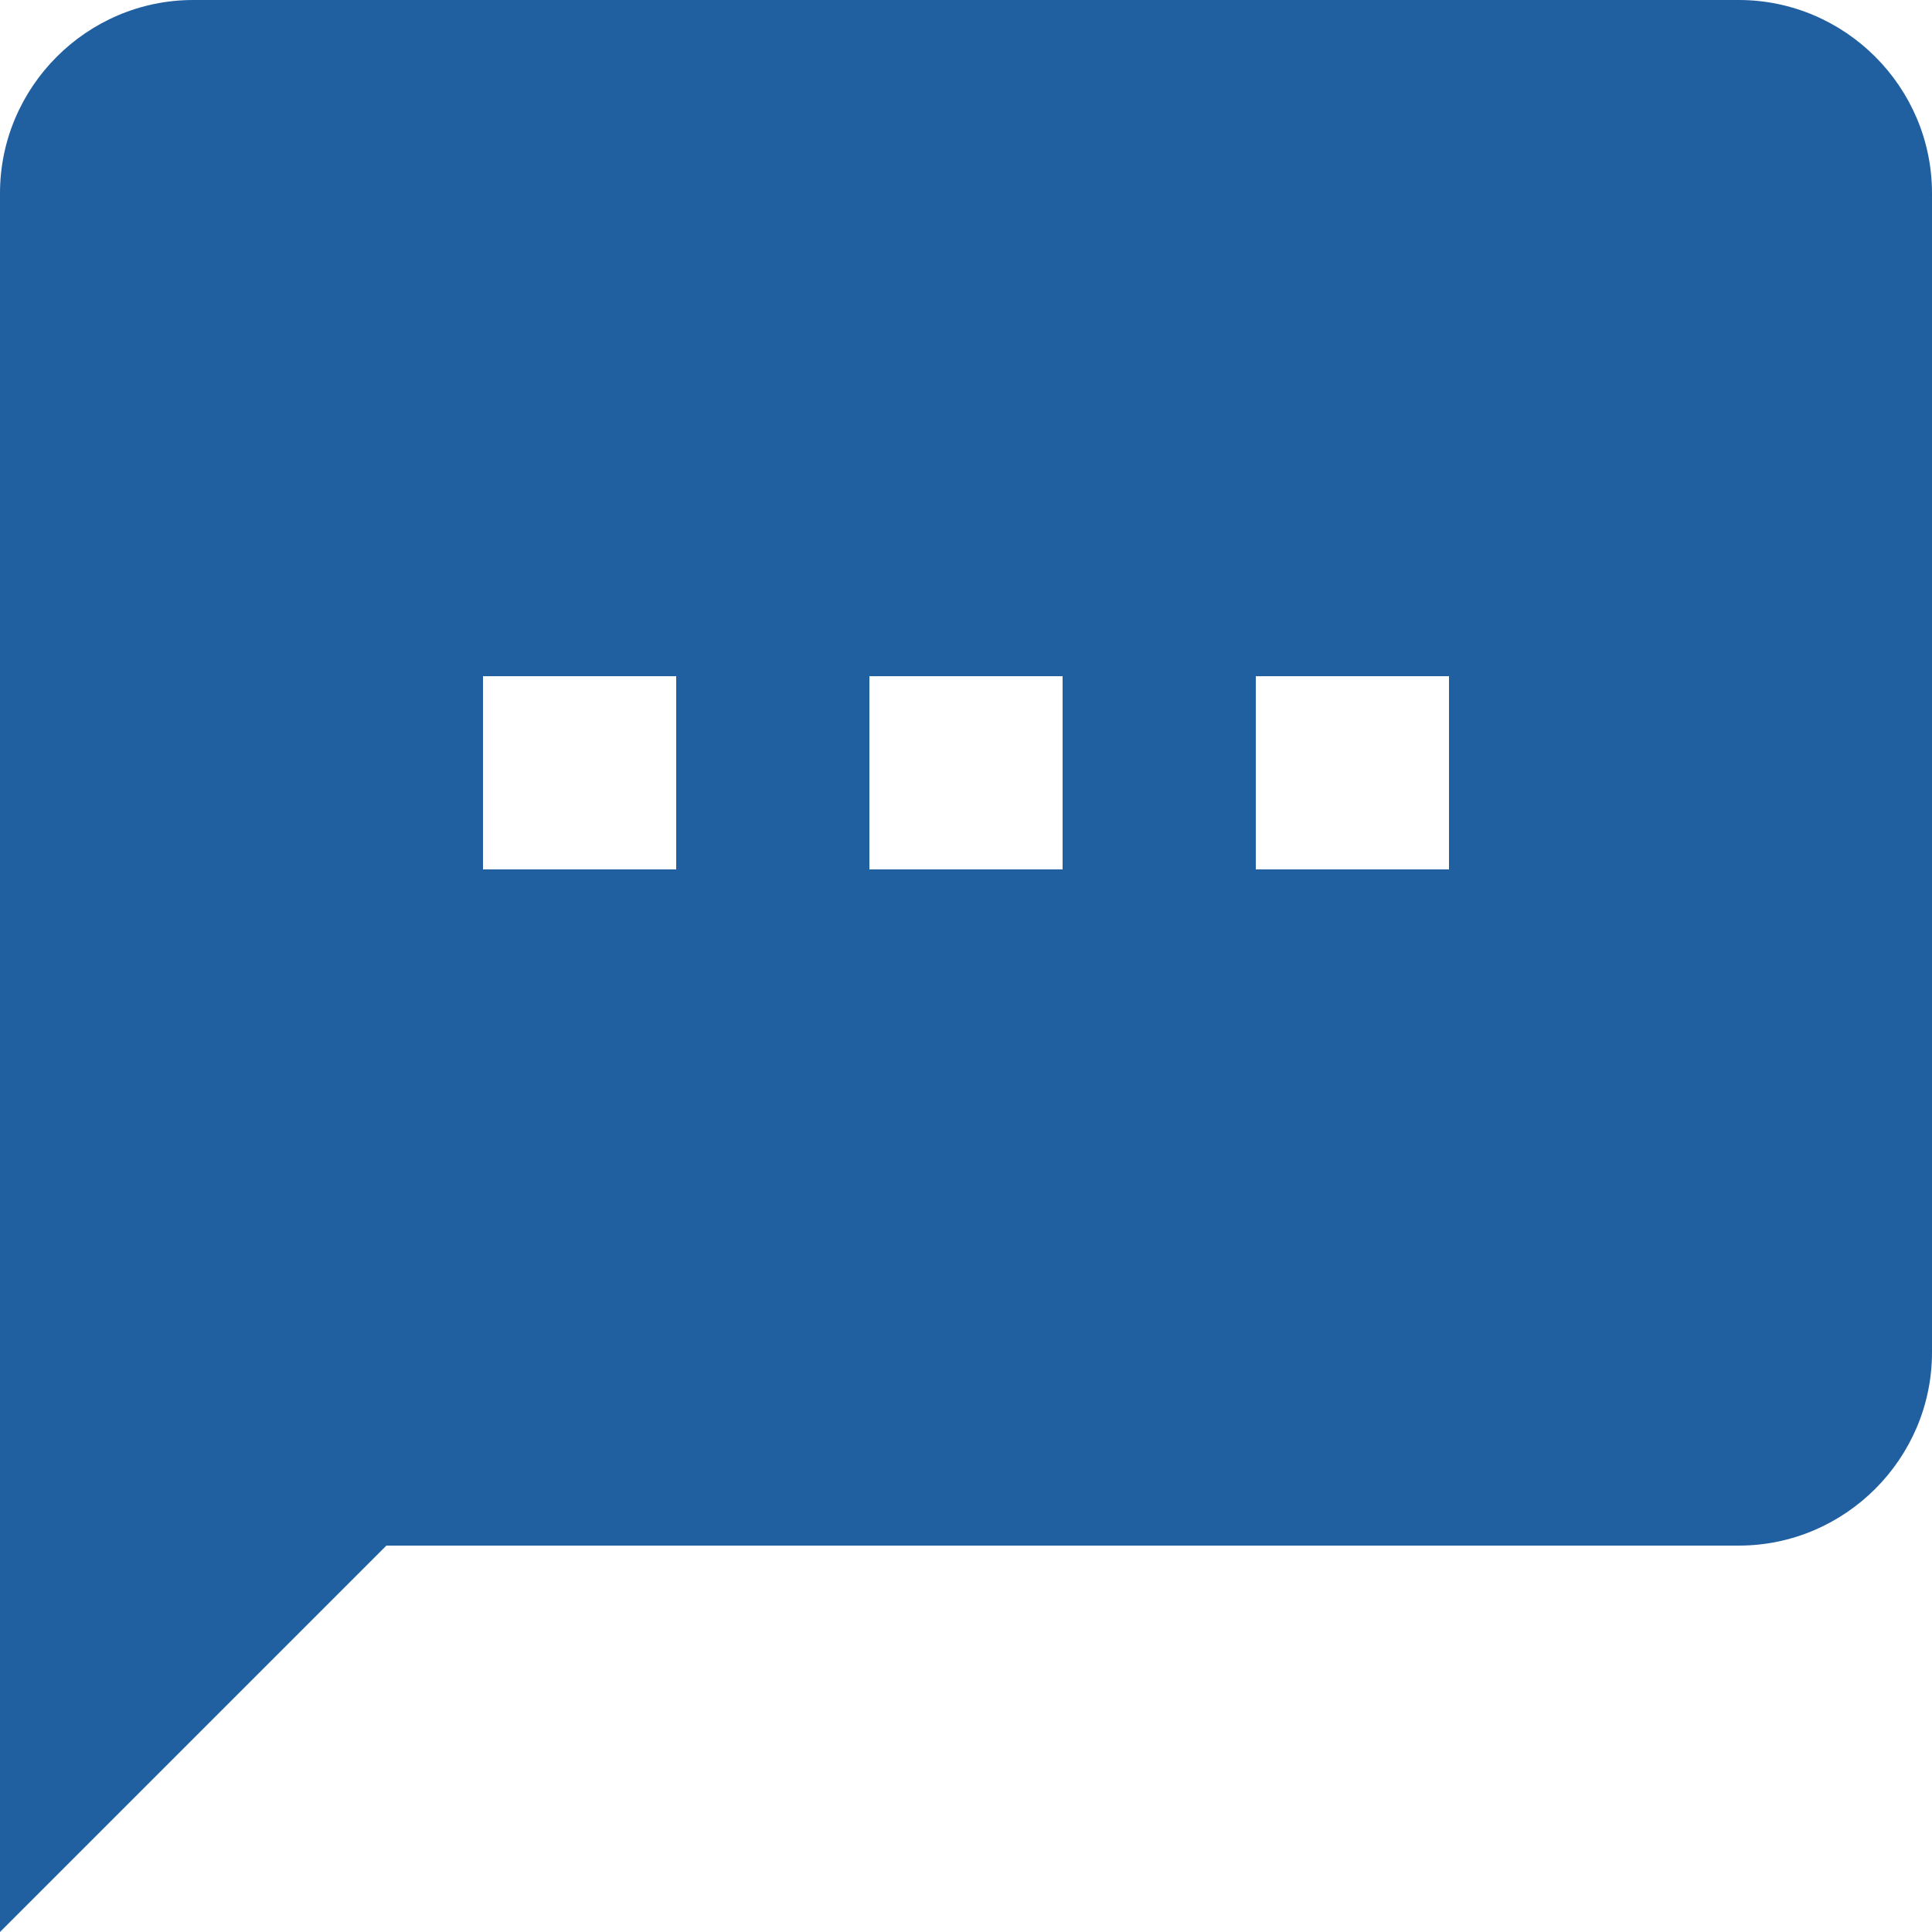 <svg xmlns="http://www.w3.org/2000/svg" width="512" height="512" viewBox="0 0 510 510"><path d="M459 0H51C22.95 0 0 22.95 0 51v459l102-102h357c28.05 0 51-22.95 51-51V51c0-28.05-22.95-51-51-51zM178.5 229.5h-51v-51h51v51zm102 0h-51v-51h51v51zm102 0h-51v-51h51v51z" fill="#2060a1"/></svg>